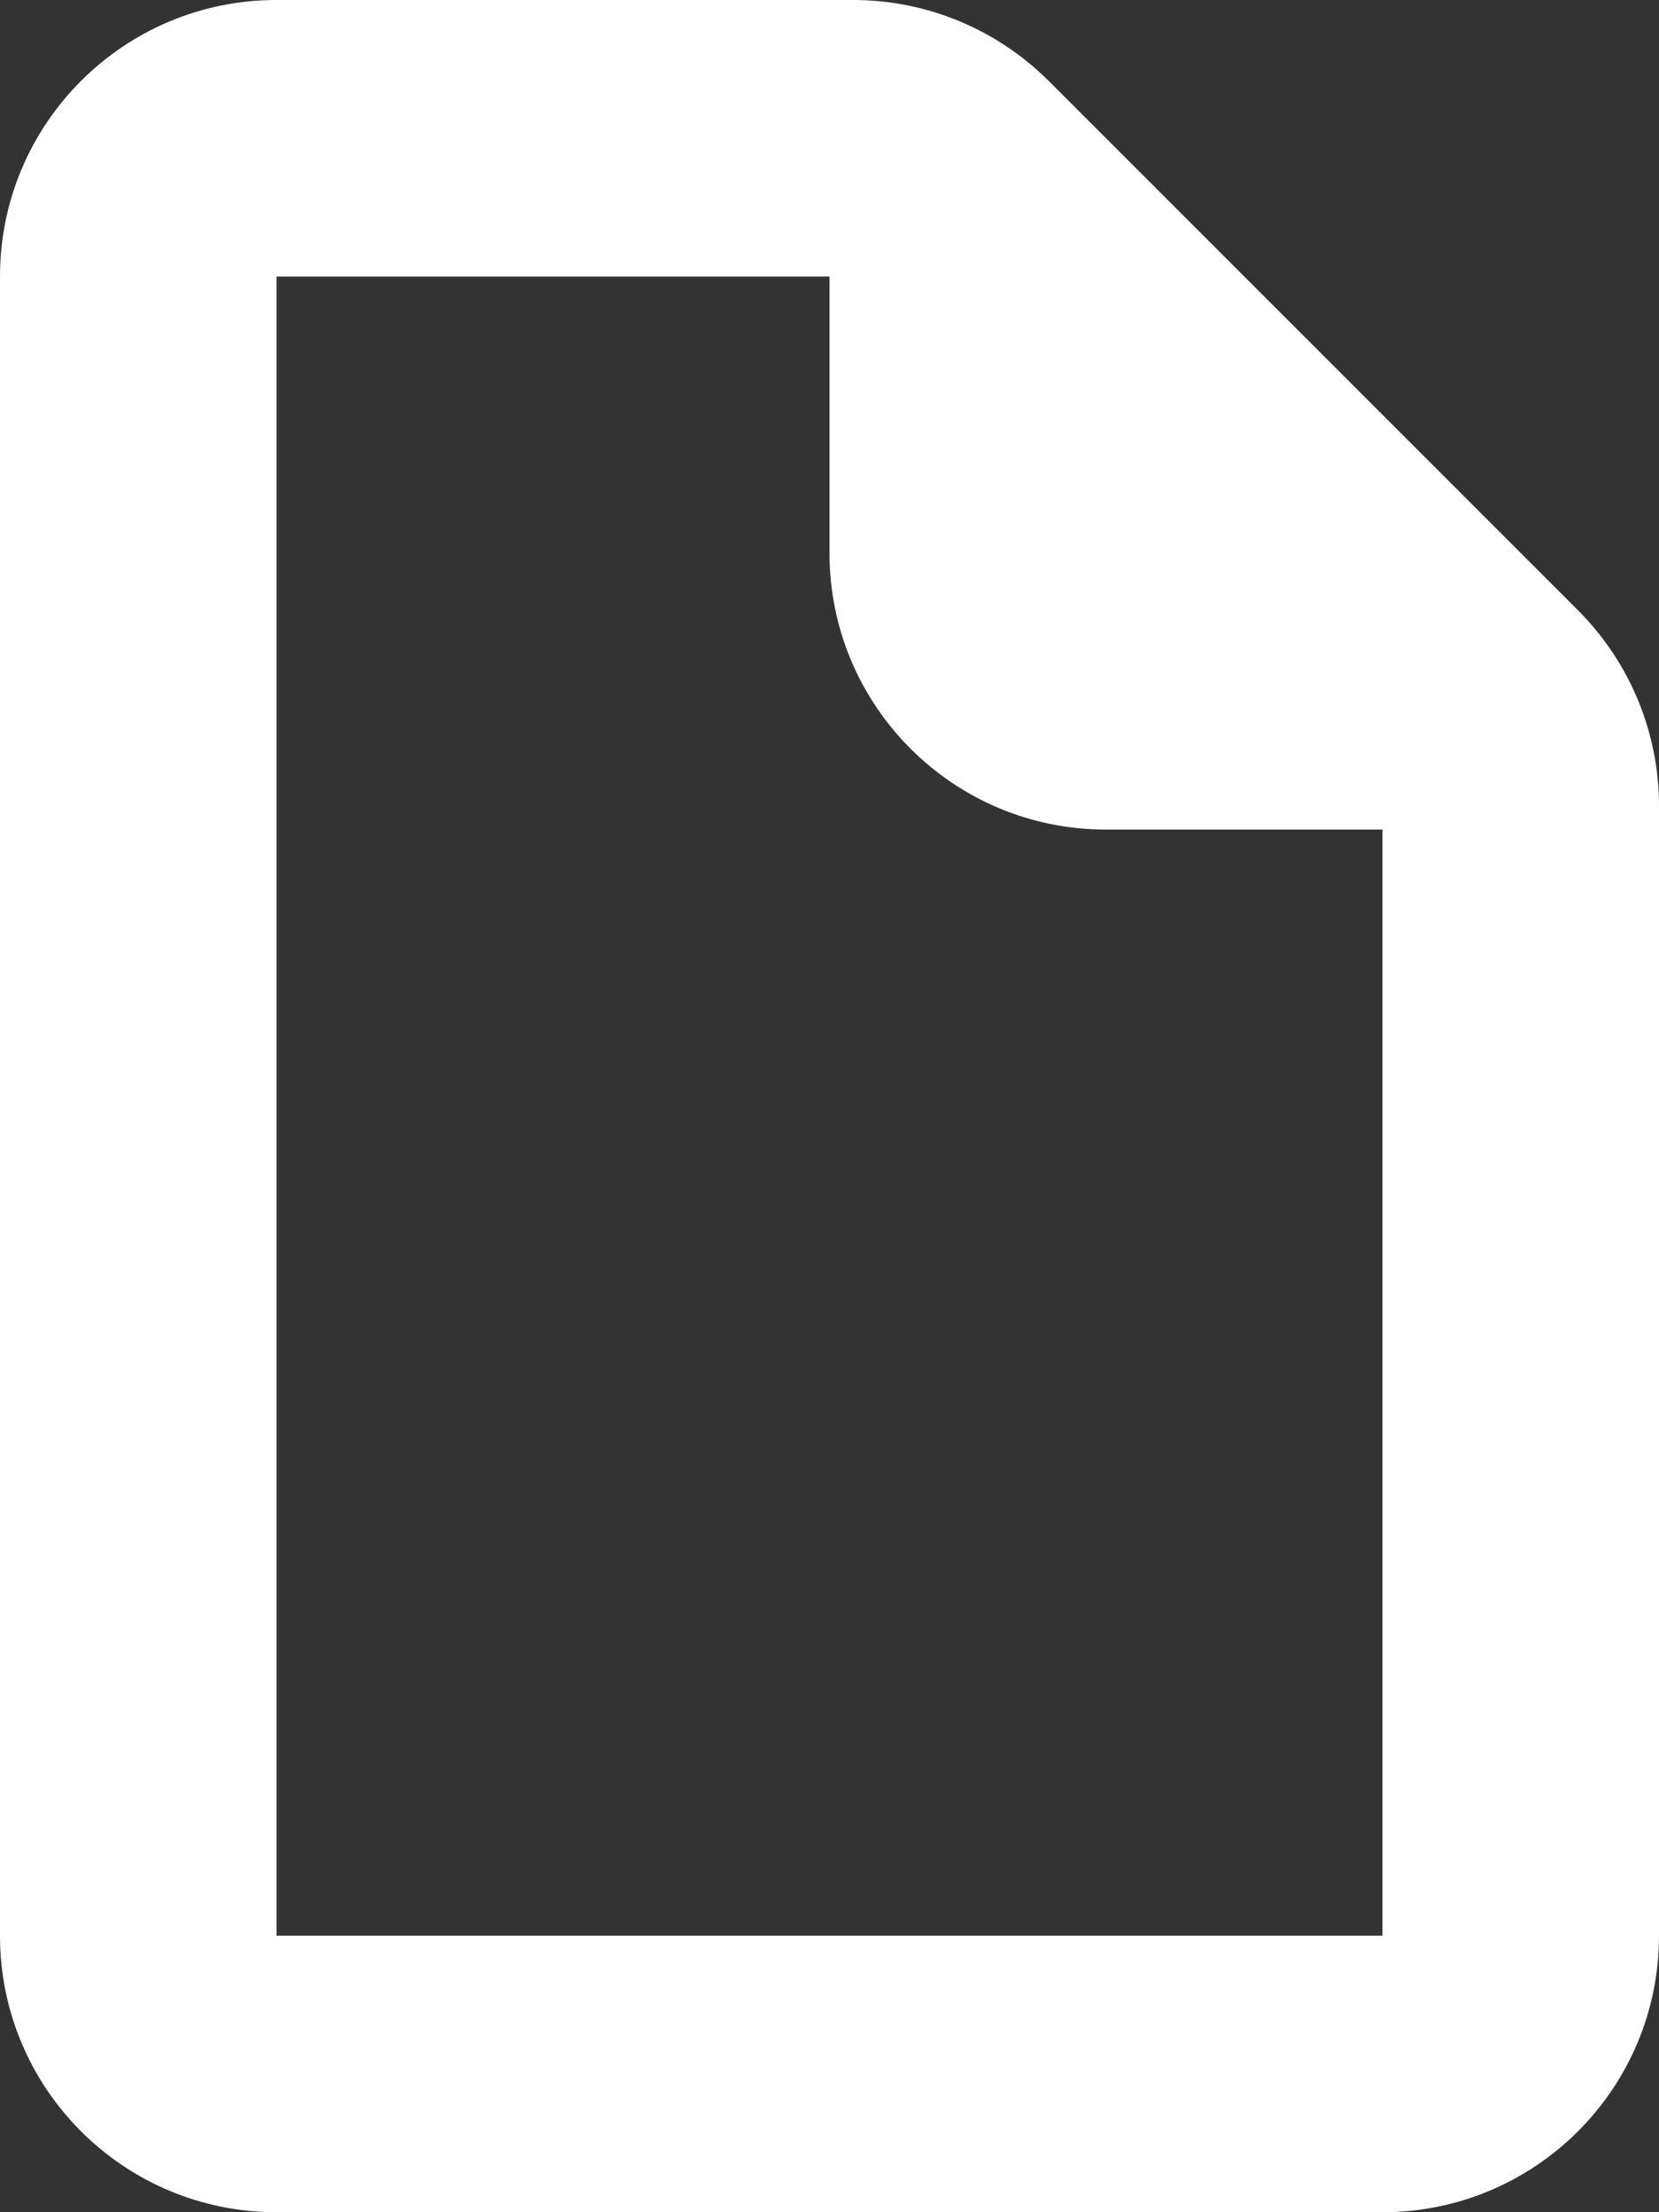 <svg width="12" height="16" viewBox="0 0 12 16" fill="none" xmlns="http://www.w3.org/2000/svg">
<rect x="0" y="0" width="12" height="16" fill="#333333" stroke="none"/>
<path fill-rule="evenodd" clip-rule="evenodd" d="M2 14H10V5.828L6.172 2H2L2 14ZM2 0C0.895 0 0 0.895 0 2V14C0 15.105 0.895 16 2 16H10C11.105 16 12 15.105 12 14V5.828C12 5.298 11.789 4.789 11.414 4.414L7.586 0.586C7.211 0.211 6.702 0 6.172 0H2Z" fill="white"/>
<path d="M6 1L11 6H8C6.895 6 6 5.105 6 4V1Z" fill="white"/>
</svg>
